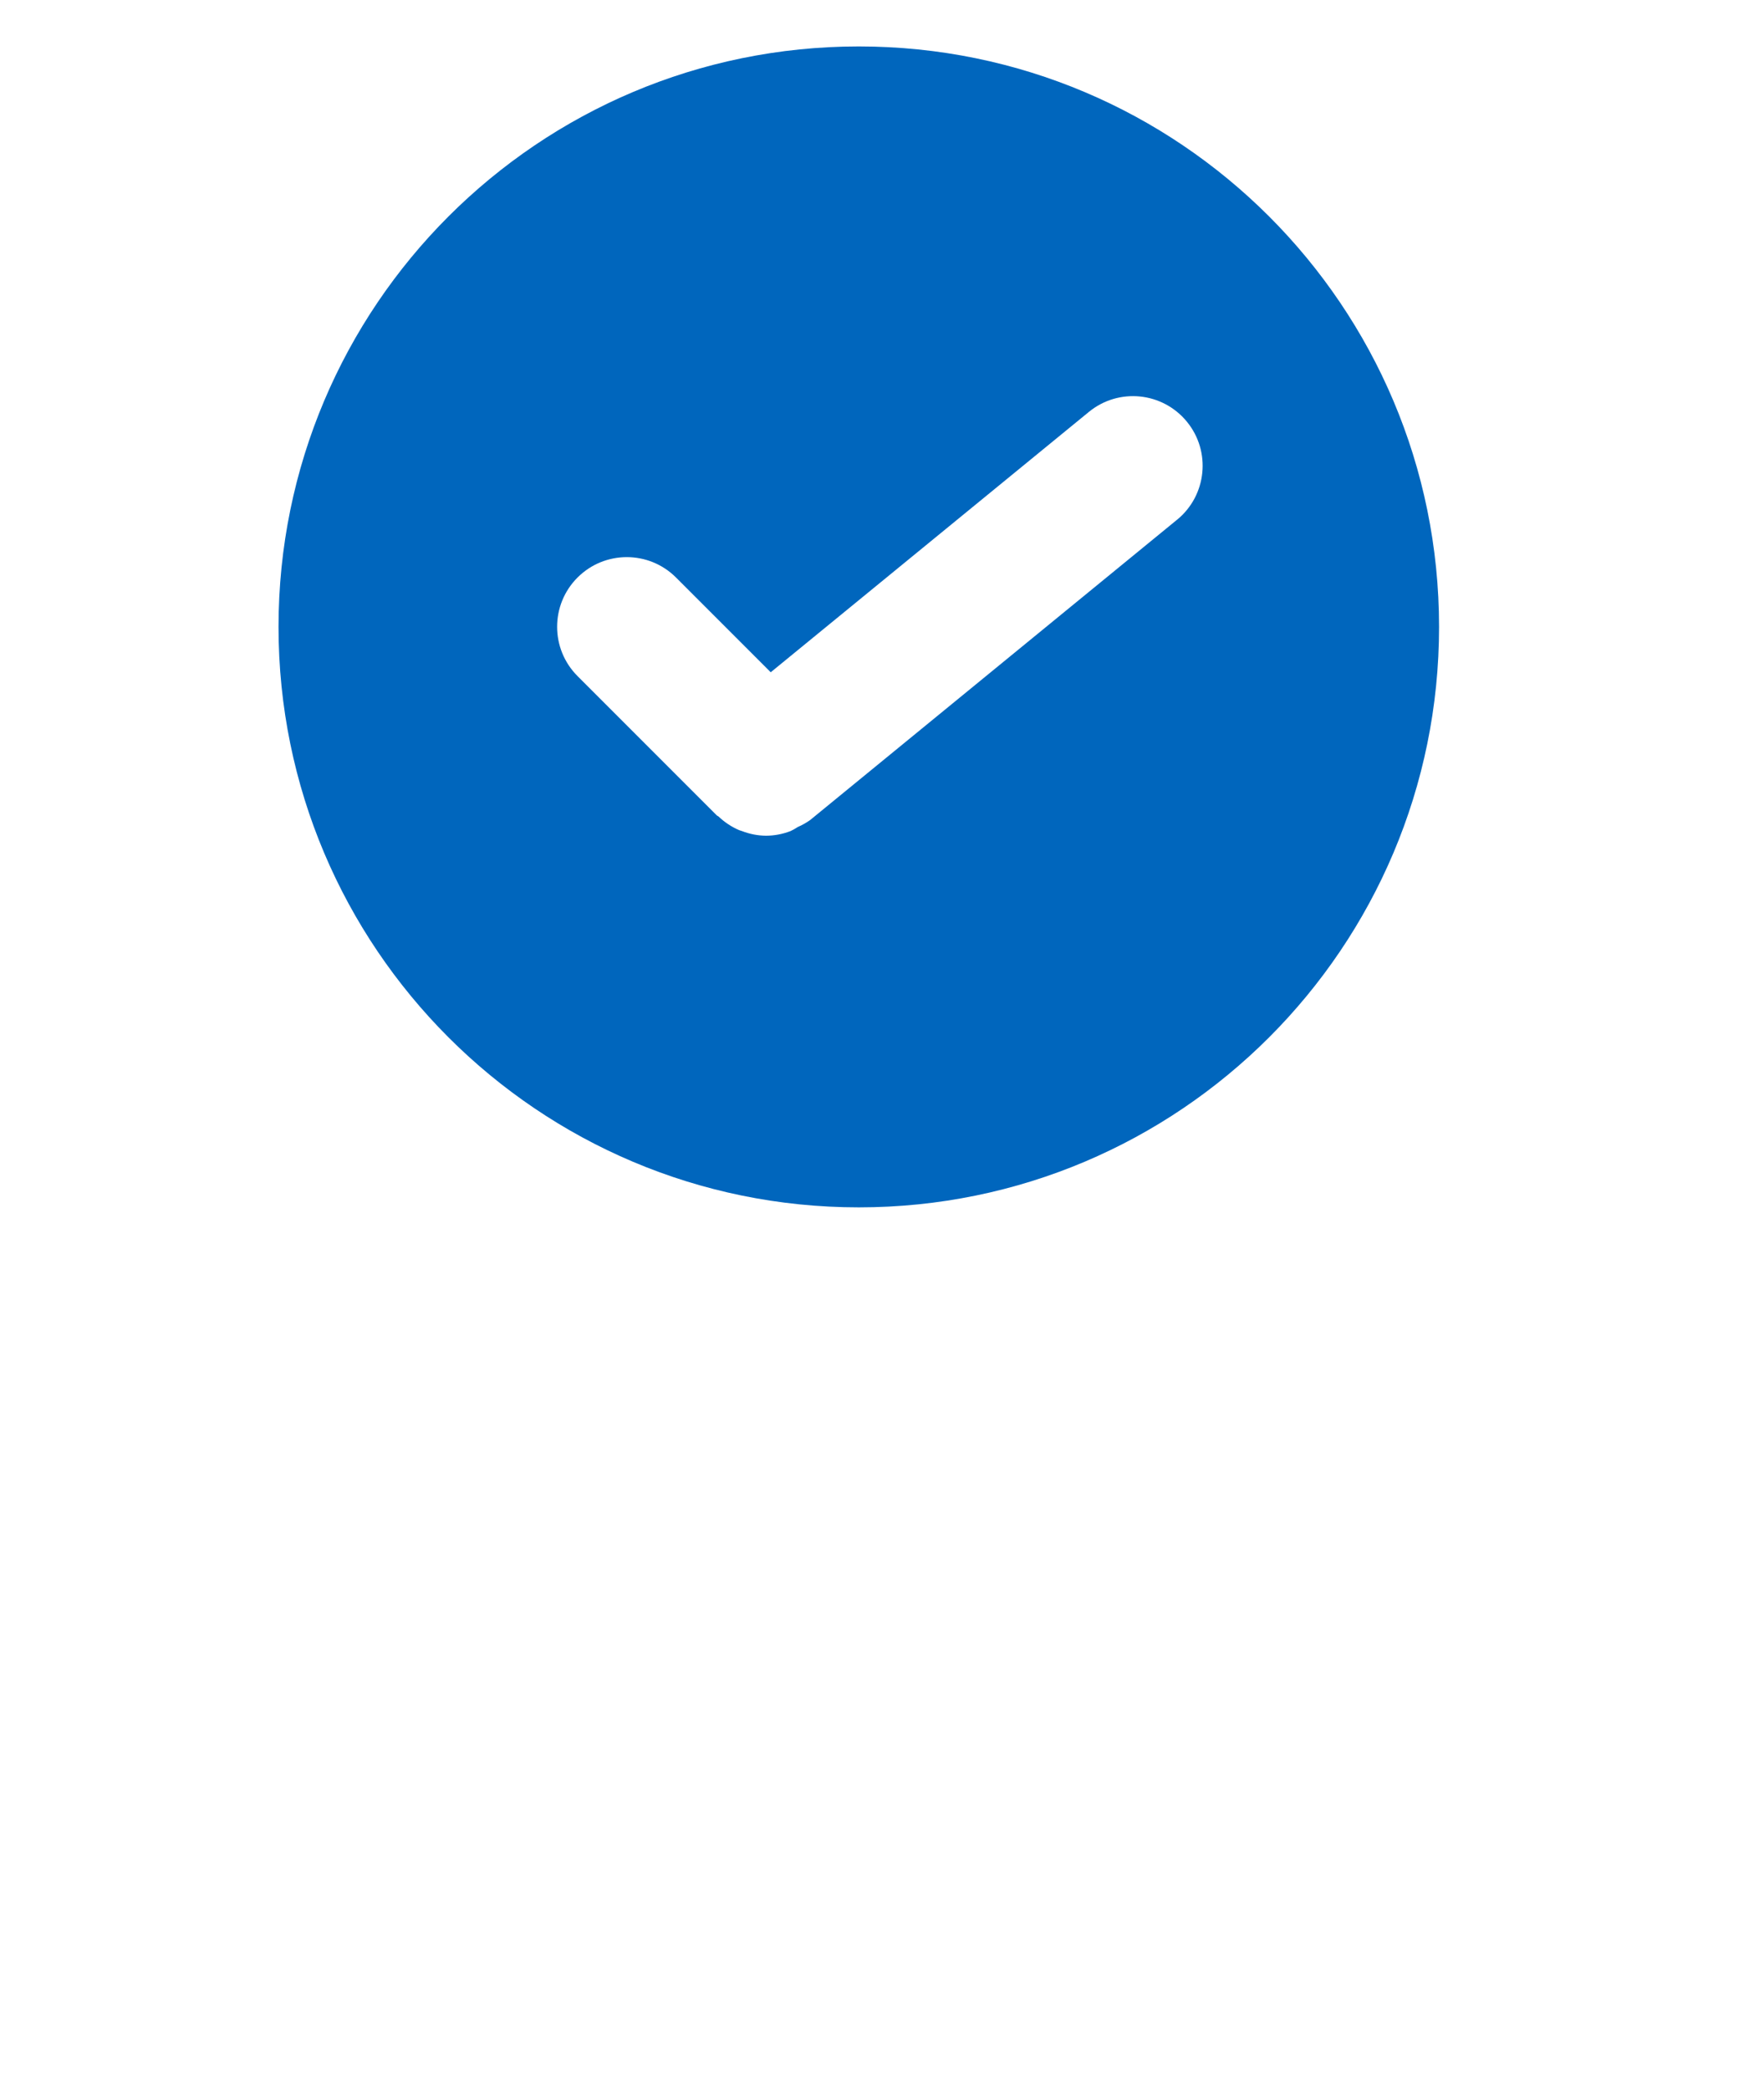 <?xml version="1.0" encoding="UTF-8"?>
<!-- Generated by Pixelmator Pro 3.5.8 -->
<svg width="38" height="45" viewBox="0 0 38 45" xmlns="http://www.w3.org/2000/svg">
    <g id="notificationslicingcomplete">
        <path id="path1" fill="#0066bd" stroke="none" d="M 18.5 1 C 11.596 1 6 6.596 6 13.5 C 6 20.404 11.596 26 18.5 26 C 25.404 26 31 20.404 31 13.5 C 31 6.596 25.404 1 18.5 1 Z M 25.356 11.192 L 17.45 17.661 C 17.367 17.719 17.279 17.769 17.186 17.809 C 17.136 17.842 17.084 17.871 17.03 17.897 C 16.861 17.962 16.682 17.996 16.501 17.997 L 16.501 17.997 C 16.324 17.995 16.149 17.961 15.984 17.897 C 15.962 17.889 15.94 17.884 15.918 17.875 C 15.757 17.805 15.609 17.707 15.482 17.586 C 15.47 17.574 15.454 17.571 15.441 17.559 L 12.441 14.559 C 11.855 13.973 11.855 13.023 12.441 12.437 C 13.027 11.851 13.977 11.851 14.563 12.437 L 16.603 14.477 L 23.457 8.87 C 24.098 8.345 25.043 8.44 25.568 9.081 C 26.093 9.722 25.998 10.667 25.357 11.192 Z"/>
        <linearGradient id="linearGradient1" x1="35.072" y1="35" x2="3" y2="35" gradientUnits="userSpaceOnUse">
            <stop offset="1e-05" stop-color="#00cbff" stop-opacity="1"/>
            <stop offset="1" stop-color="#6850ff" stop-opacity="1"/>
        </linearGradient>
    </g>
</svg>
